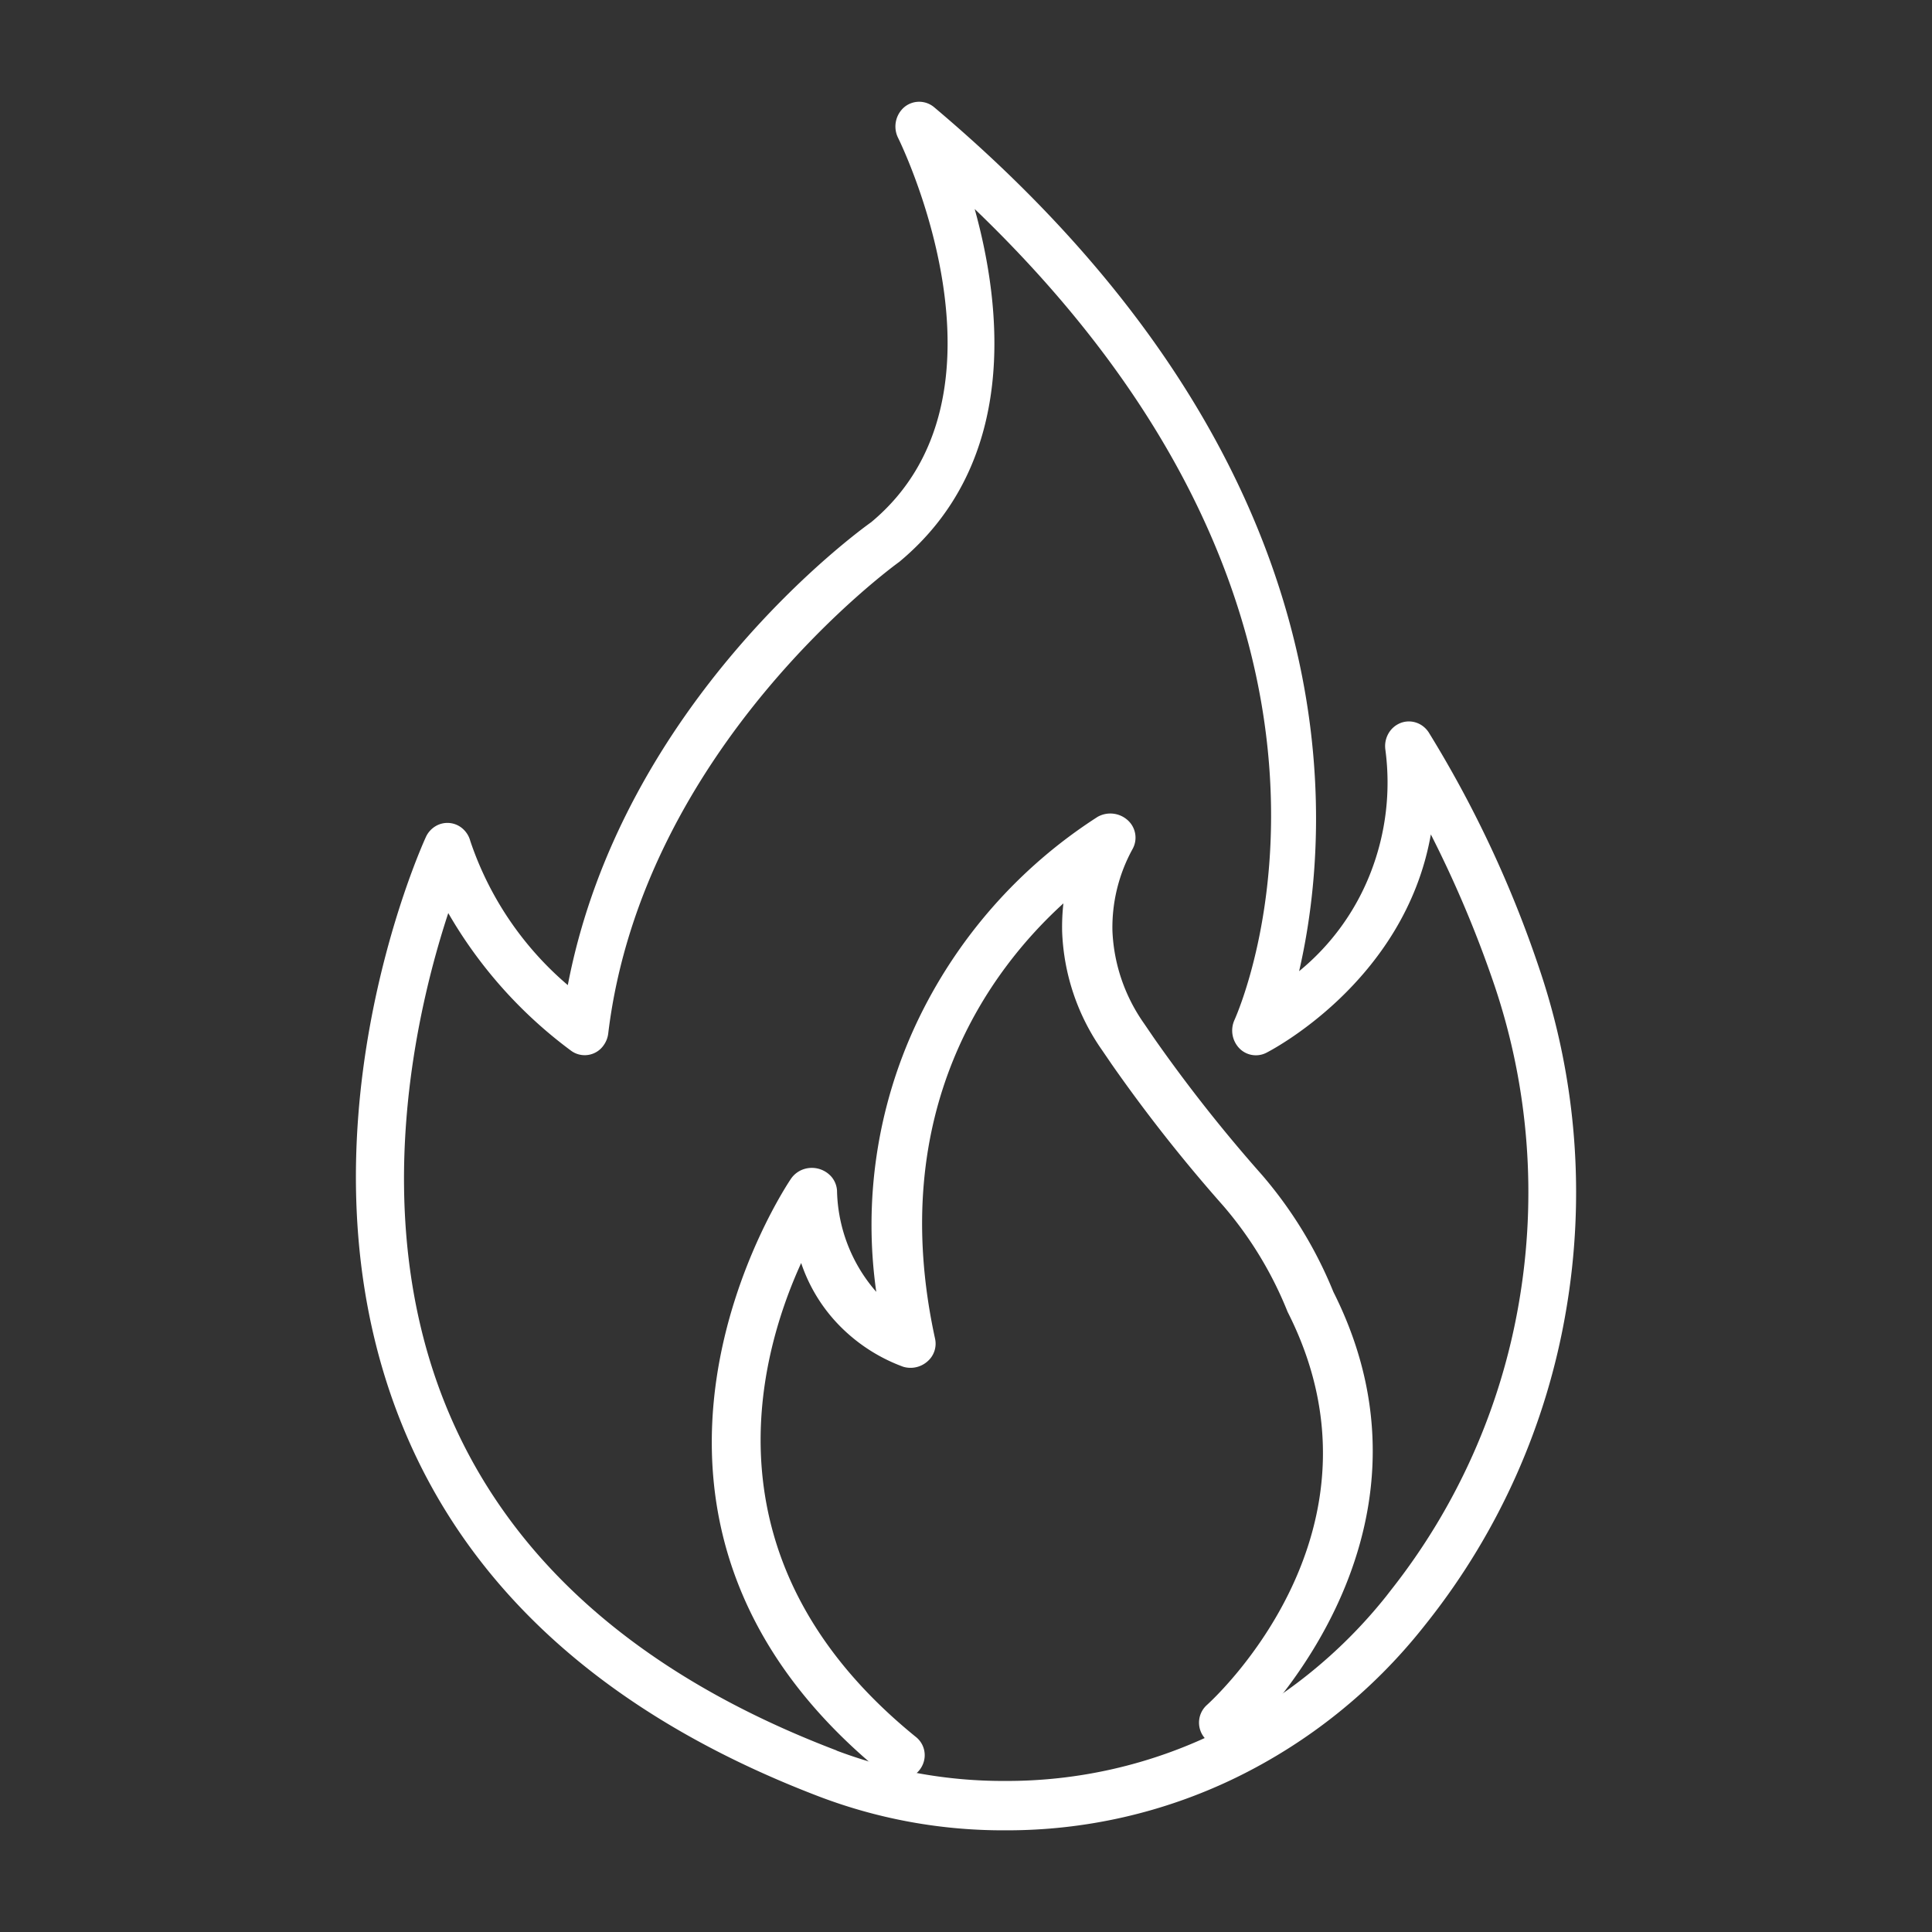 <svg width="38" height="38" fill="none" xmlns="http://www.w3.org/2000/svg"><rect width="100%" height="100%" fill="#333333" stroke="none"/><path d="M19.764 36a10.17 10.17 0 01-3.631-.656c-4.172-1.588-6.955-4.088-8.27-7.432-2.16-5.489.404-11.209.514-11.45a.48.48 0 01.19-.212.454.454 0 01.531.047.488.488 0 01.152.244 6.403 6.403 0 001.918 2.835c1.07-5.58 5.759-8.957 5.967-9.105 3.024-2.514.554-7.51.529-7.56a.502.502 0 01.118-.6.457.457 0 01.59-.003c8.33 7.02 7.851 14.089 7.18 16.994a4.7 4.7 0 001.409-1.945 4.879 4.879 0 00.287-2.415.501.501 0 01.06-.313.474.474 0 01.235-.207.452.452 0 01.308-.01c.101.032.188.1.248.19a22.379 22.379 0 012.186 4.675c.724 2.15.902 4.459.517 6.702a13.51 13.51 0 01-2.712 6.106l-.1.126a10.68 10.68 0 01-3.682 2.954A10.29 10.29 0 0119.764 36zm-3.31-1.568c1.061.4 2.181.601 3.31.597a9.388 9.388 0 004.144-.944 9.744 9.744 0 003.359-2.692l.093-.12a12.527 12.527 0 002.517-5.66c.357-2.08.193-4.22-.477-6.215a22.47 22.47 0 00-1.257-2.986c-.515 2.922-3.208 4.281-3.24 4.297a.453.453 0 01-.531-.095.503.503 0 01-.092-.551c.147-.33 3.367-7.82-5.109-15.952.54 1.946.864 4.99-1.483 6.94-.078.057-5.046 3.646-5.725 9.277a.495.495 0 01-.088.228.453.453 0 01-.639.113 8.892 8.892 0 01-2.419-2.71c-.614 1.866-1.562 5.85-.087 9.59 1.214 3.077 3.813 5.391 7.724 6.88v.003z" fill="#fff"/><path d="M17.693 34.999a.506.506 0 01-.318-.112c-6.297-5.108-1.86-11.641-1.815-11.706a.492.492 0 01.237-.181.513.513 0 01.556.145.466.466 0 01.11.27 3.12 3.12 0 00.772 1.994 9.338 9.338 0 01.786-5.273 9.77 9.77 0 013.57-4.071.51.51 0 01.588.066.46.46 0 01.1.563 3.2 3.2 0 00-.399 1.61c.026.652.24 1.284.62 1.824l.198.29a29.976 29.976 0 002.125 2.693 8.318 8.318 0 011.403 2.299c2.477 4.914-1.779 8.787-1.82 8.826a.506.506 0 01-.692-.03.466.466 0 01.02-.667c.154-.139 3.767-3.453 1.592-7.735a7.418 7.418 0 00-1.264-2.085 30.855 30.855 0 01-2.192-2.78l-.198-.29a4.329 4.329 0 01-.781-2.326c-.004-.185.004-.37.025-.555-1.423 1.295-3.508 4.052-2.525 8.56a.459.459 0 01-.15.45.501.501 0 01-.477.104 3.386 3.386 0 01-1.244-.8 3.224 3.224 0 01-.762-1.24c-.876 1.922-1.927 5.927 2.253 9.319a.458.458 0 01.146.527.478.478 0 01-.181.227.508.508 0 01-.284.085l.001-.001z" fill="#fff"/></svg>